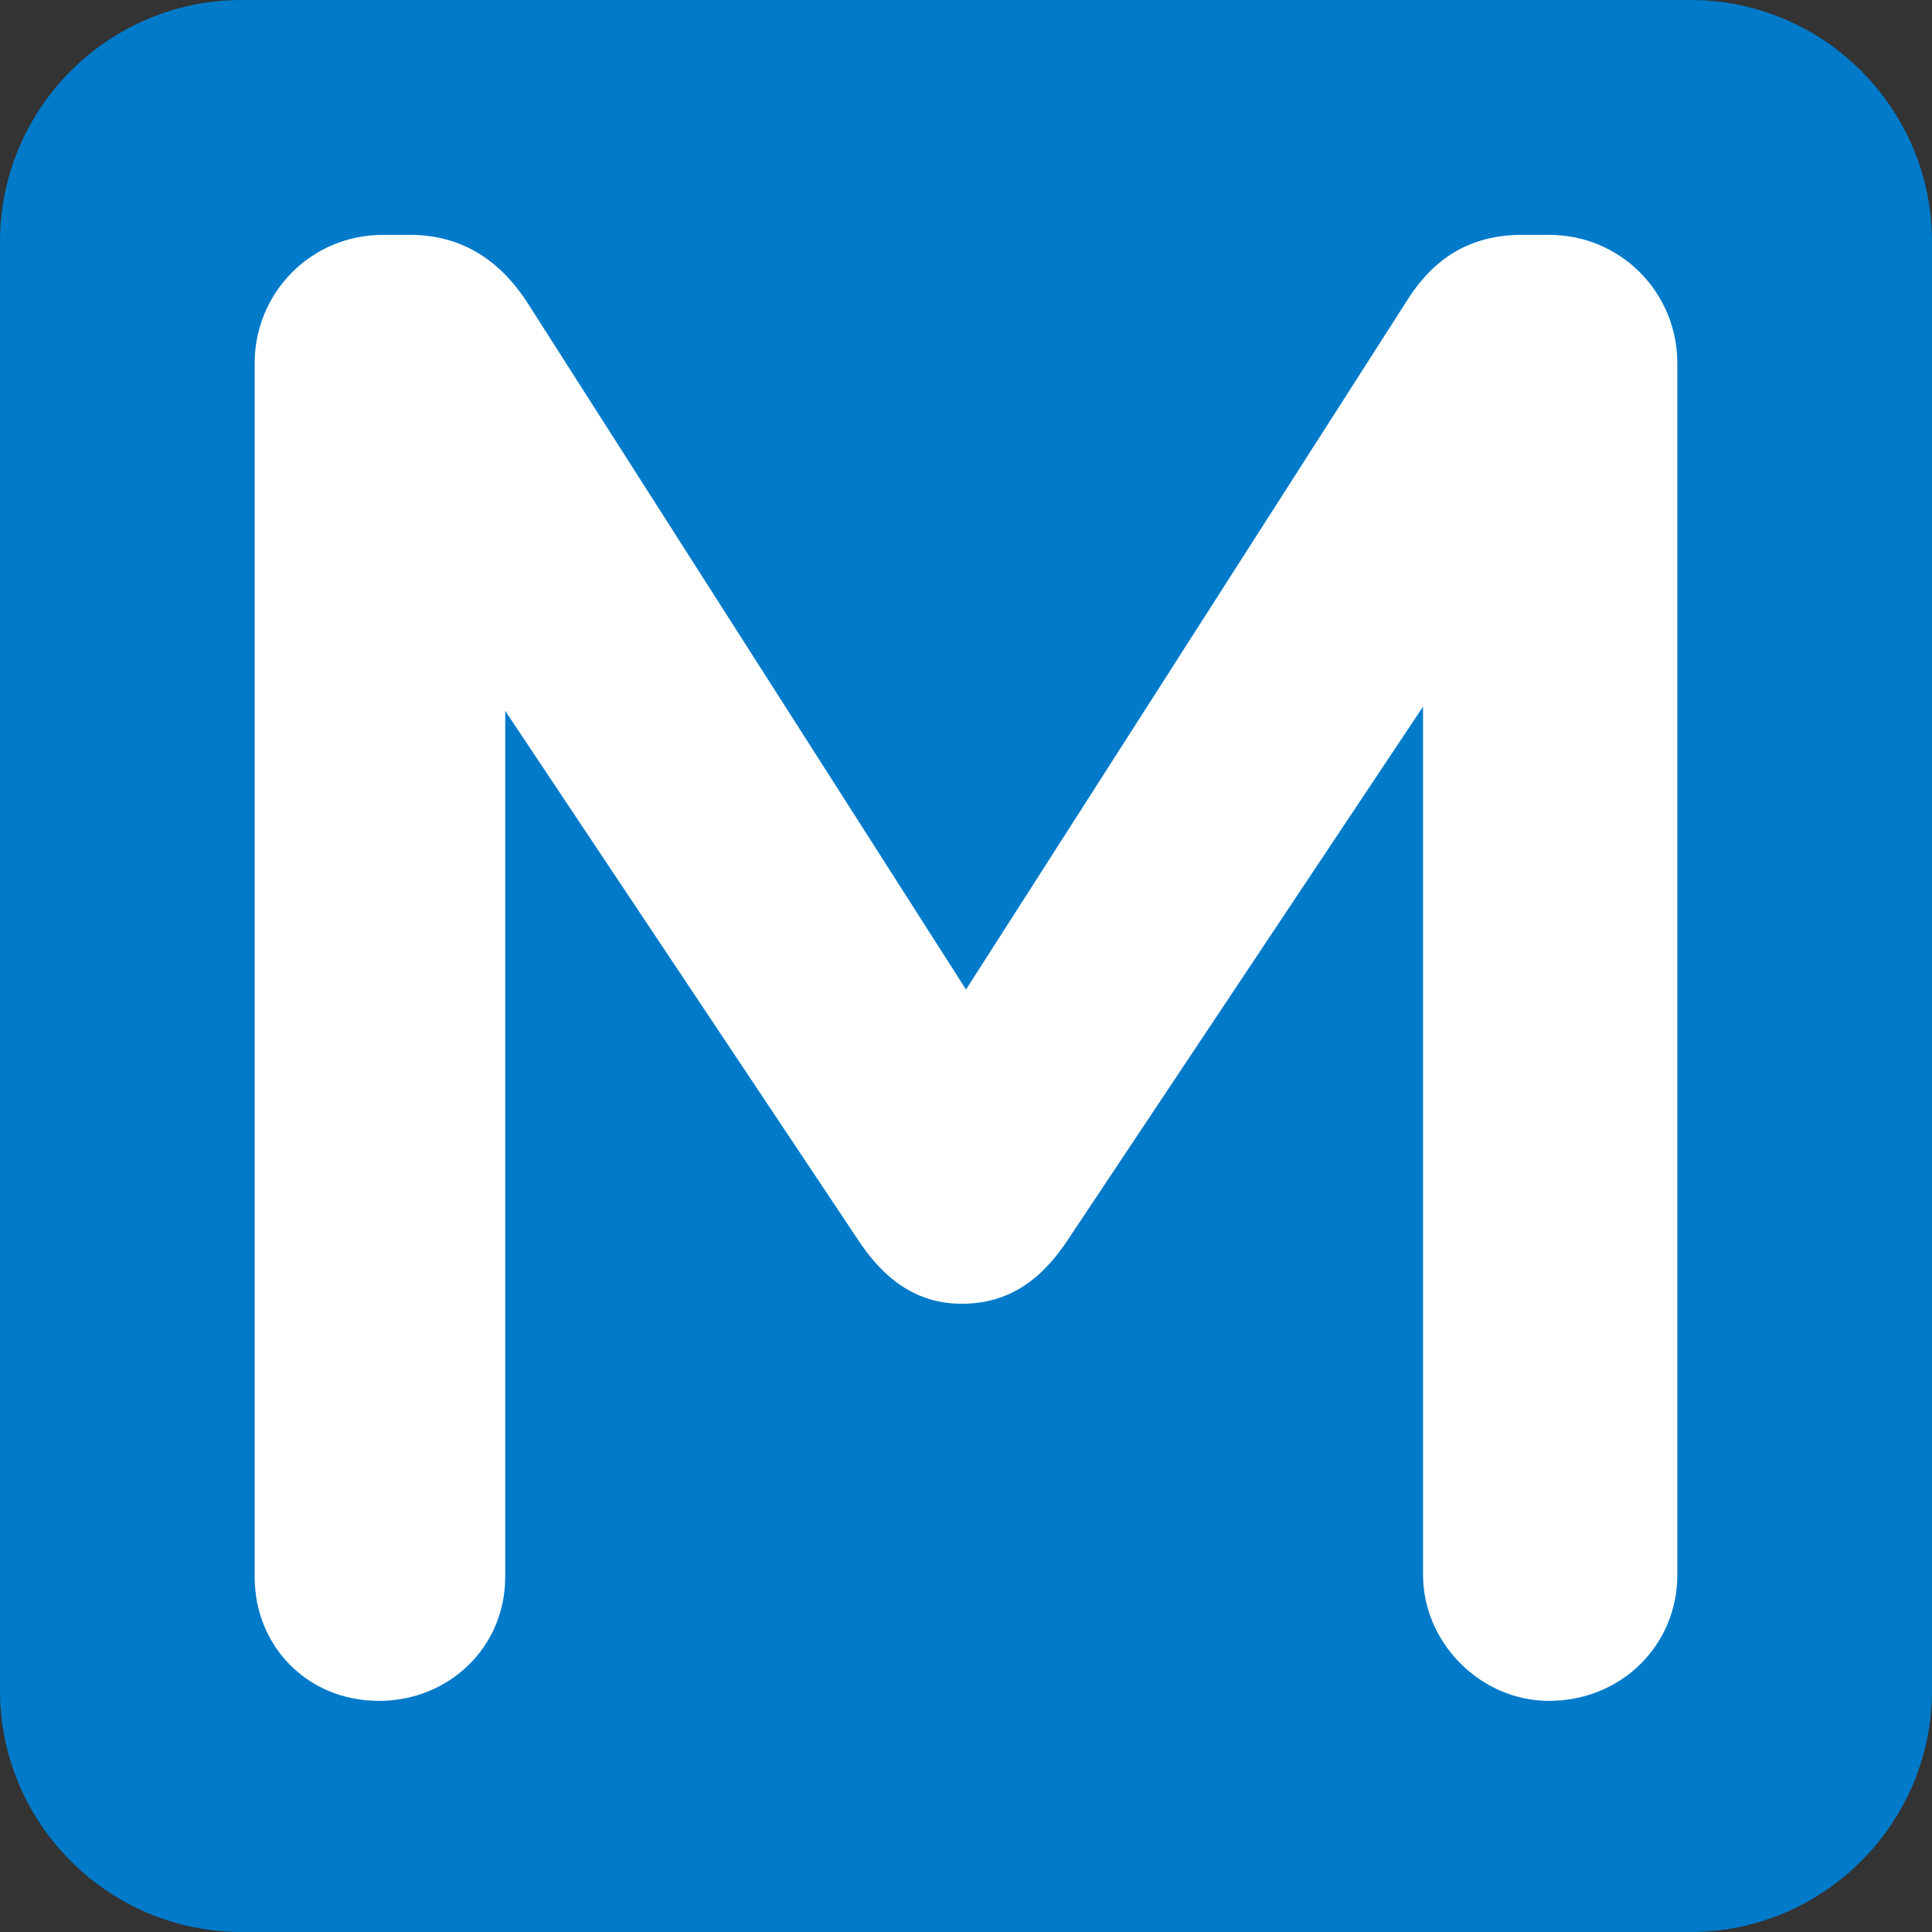 <?xml version="1.0" encoding="UTF-8"?>
<svg xmlns="http://www.w3.org/2000/svg" xmlns:xlink="http://www.w3.org/1999/xlink" width="16px" height="16px" viewBox="0 0 16 16" version="1.1">
<rect x="0" y="0" width="16" height="16" fill="#333333" stroke="none"/>
<g id="surface1">
<path style=" stroke:none;fill-rule:nonzero;fill:rgb(0%,47.843%,78.824%);fill-opacity:1;" d="M 0 14 C 0 15.102 0.898 16 2 16 L 14 16 C 15.102 16 16 15.102 16 14 L 16 2 C 16 0.898 15.102 0 14 0 L 2 0 C 0.898 0 0 0.898 0 2 Z M 0 14 "/>
<path style=" stroke:none;fill-rule:nonzero;fill:rgb(100%,100%,100%);fill-opacity:1;" d="M 2.109 3.008 C 2.109 2.426 2.574 1.945 3.172 1.945 L 3.395 1.945 C 3.855 1.945 4.164 2.188 4.371 2.512 L 8 8.195 L 11.648 2.496 C 11.871 2.137 12.176 1.945 12.605 1.945 L 12.828 1.945 C 13.426 1.945 13.891 2.426 13.891 3.008 L 13.891 13.043 C 13.891 13.625 13.426 14.086 12.828 14.086 C 12.262 14.086 11.785 13.605 11.785 13.043 L 11.785 5.852 L 8.855 10.25 C 8.633 10.594 8.359 10.797 7.965 10.797 C 7.59 10.797 7.316 10.594 7.094 10.25 L 4.184 5.887 L 4.184 13.059 C 4.184 13.641 3.719 14.086 3.137 14.086 C 2.555 14.086 2.109 13.641 2.109 13.059 Z M 2.109 3.008 "/>
</g>
</svg>
